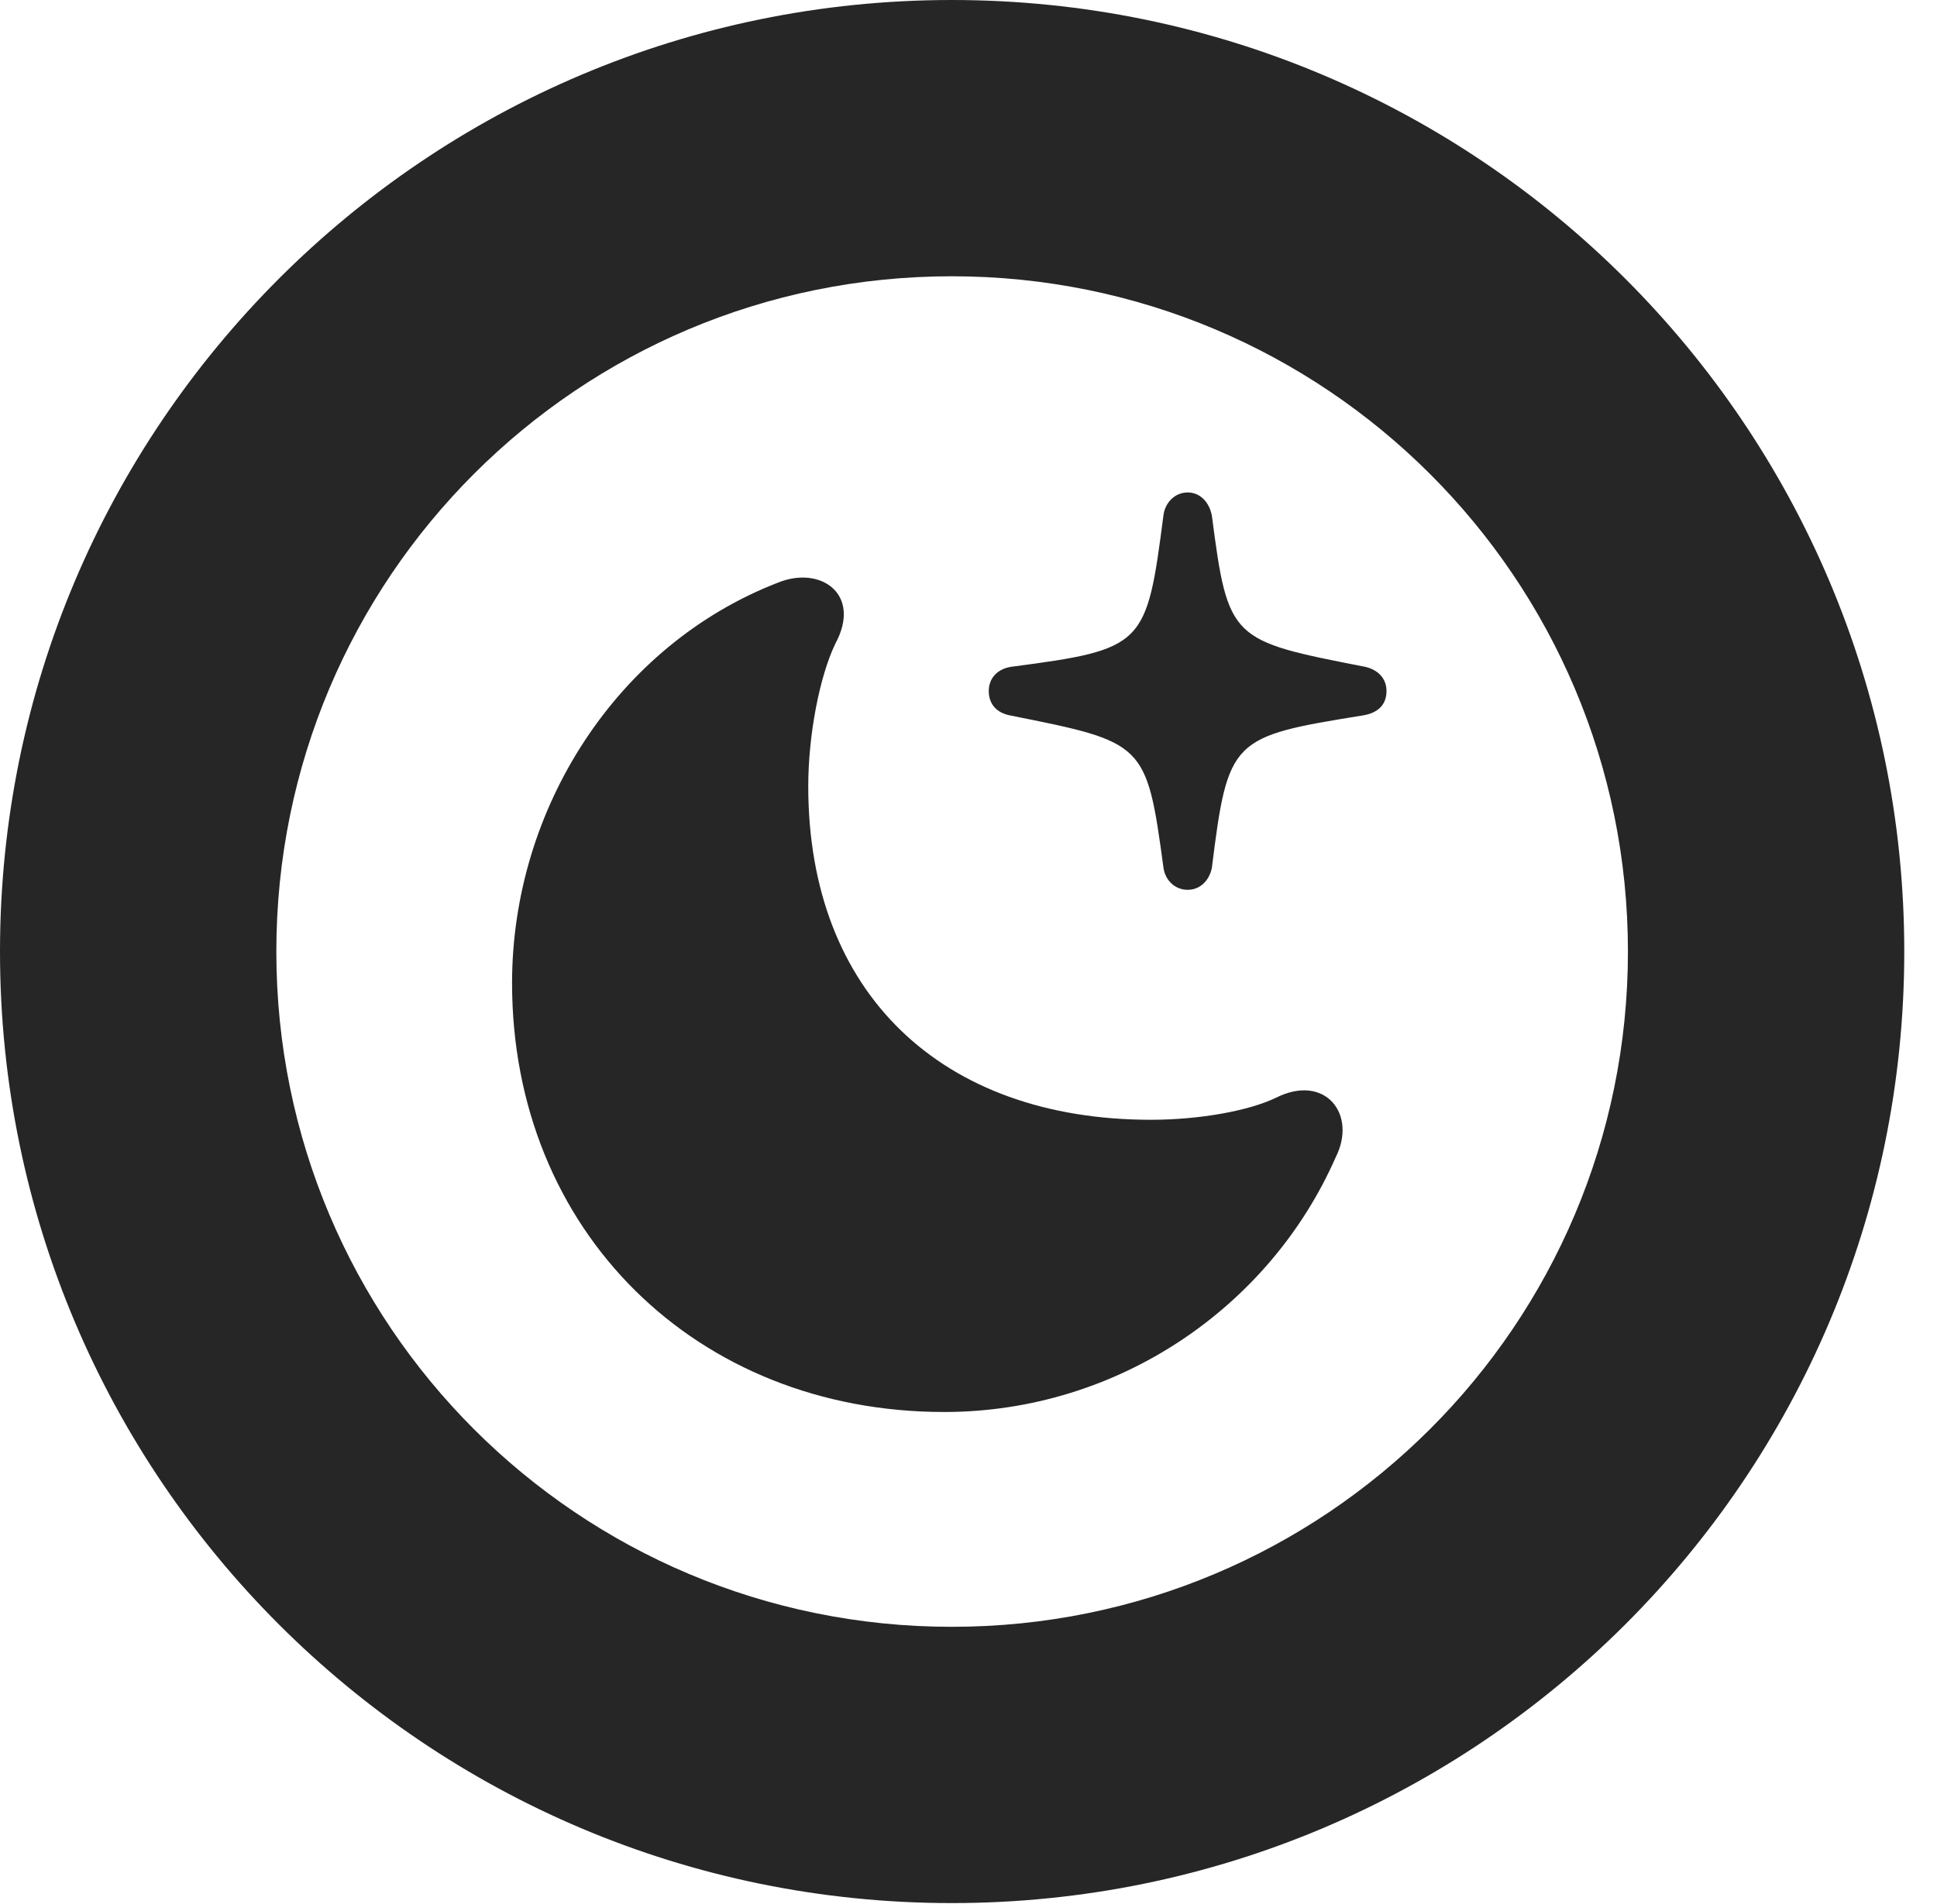 <?xml version="1.0" encoding="UTF-8"?>
<!--Generator: Apple Native CoreSVG 326-->
<!DOCTYPE svg PUBLIC "-//W3C//DTD SVG 1.1//EN" "http://www.w3.org/Graphics/SVG/1.1/DTD/svg11.dtd">
<svg version="1.1" xmlns="http://www.w3.org/2000/svg" xmlns:xlink="http://www.w3.org/1999/xlink"
       viewBox="0 0 21.365 21.006">
       <g>
              <rect height="21.006" opacity="0" width="21.365" x="0" y="0" />
              <path d="M10.498 20.996C16.302 20.996 21.004 16.295 21.004 10.498C21.004 4.702 16.302 0 10.498 0C4.702 0 0 4.702 0 10.498C0 16.295 4.702 20.996 10.498 20.996ZM10.498 17.948C6.378 17.948 3.048 14.618 3.048 10.498C3.048 6.378 6.378 3.048 10.498 3.048C14.618 3.048 17.956 6.378 17.956 10.498C17.956 14.618 14.618 17.948 10.498 17.948Z"
                     fill="currentColor" fill-opacity="0.85" />
              <path d="M10.414 15.578C12.327 15.578 14.005 14.424 14.732 12.769C14.973 12.294 14.616 11.839 14.074 12.111C13.775 12.255 13.233 12.354 12.695 12.354C10.386 12.354 8.915 10.957 8.915 8.676C8.915 8.105 9.041 7.461 9.213 7.103C9.511 6.553 9.048 6.237 8.581 6.428C6.806 7.115 5.648 8.92 5.648 10.845C5.648 13.584 7.682 15.578 10.414 15.578ZM13.1 9.817C13.239 9.817 13.34 9.712 13.367 9.573C13.545 8.148 13.582 8.127 15.032 7.893C15.198 7.866 15.293 7.776 15.293 7.624C15.293 7.484 15.198 7.389 15.059 7.357C13.577 7.067 13.546 7.068 13.367 5.69C13.34 5.543 13.239 5.433 13.1 5.433C12.96 5.433 12.852 5.543 12.833 5.683C12.646 7.125 12.627 7.163 11.149 7.357C10.999 7.382 10.906 7.484 10.906 7.624C10.906 7.773 10.999 7.866 11.141 7.893C12.627 8.19 12.646 8.19 12.833 9.573C12.852 9.712 12.96 9.817 13.1 9.817Z"
                     fill="currentColor" fill-opacity="0.85" />
       </g>
</svg>